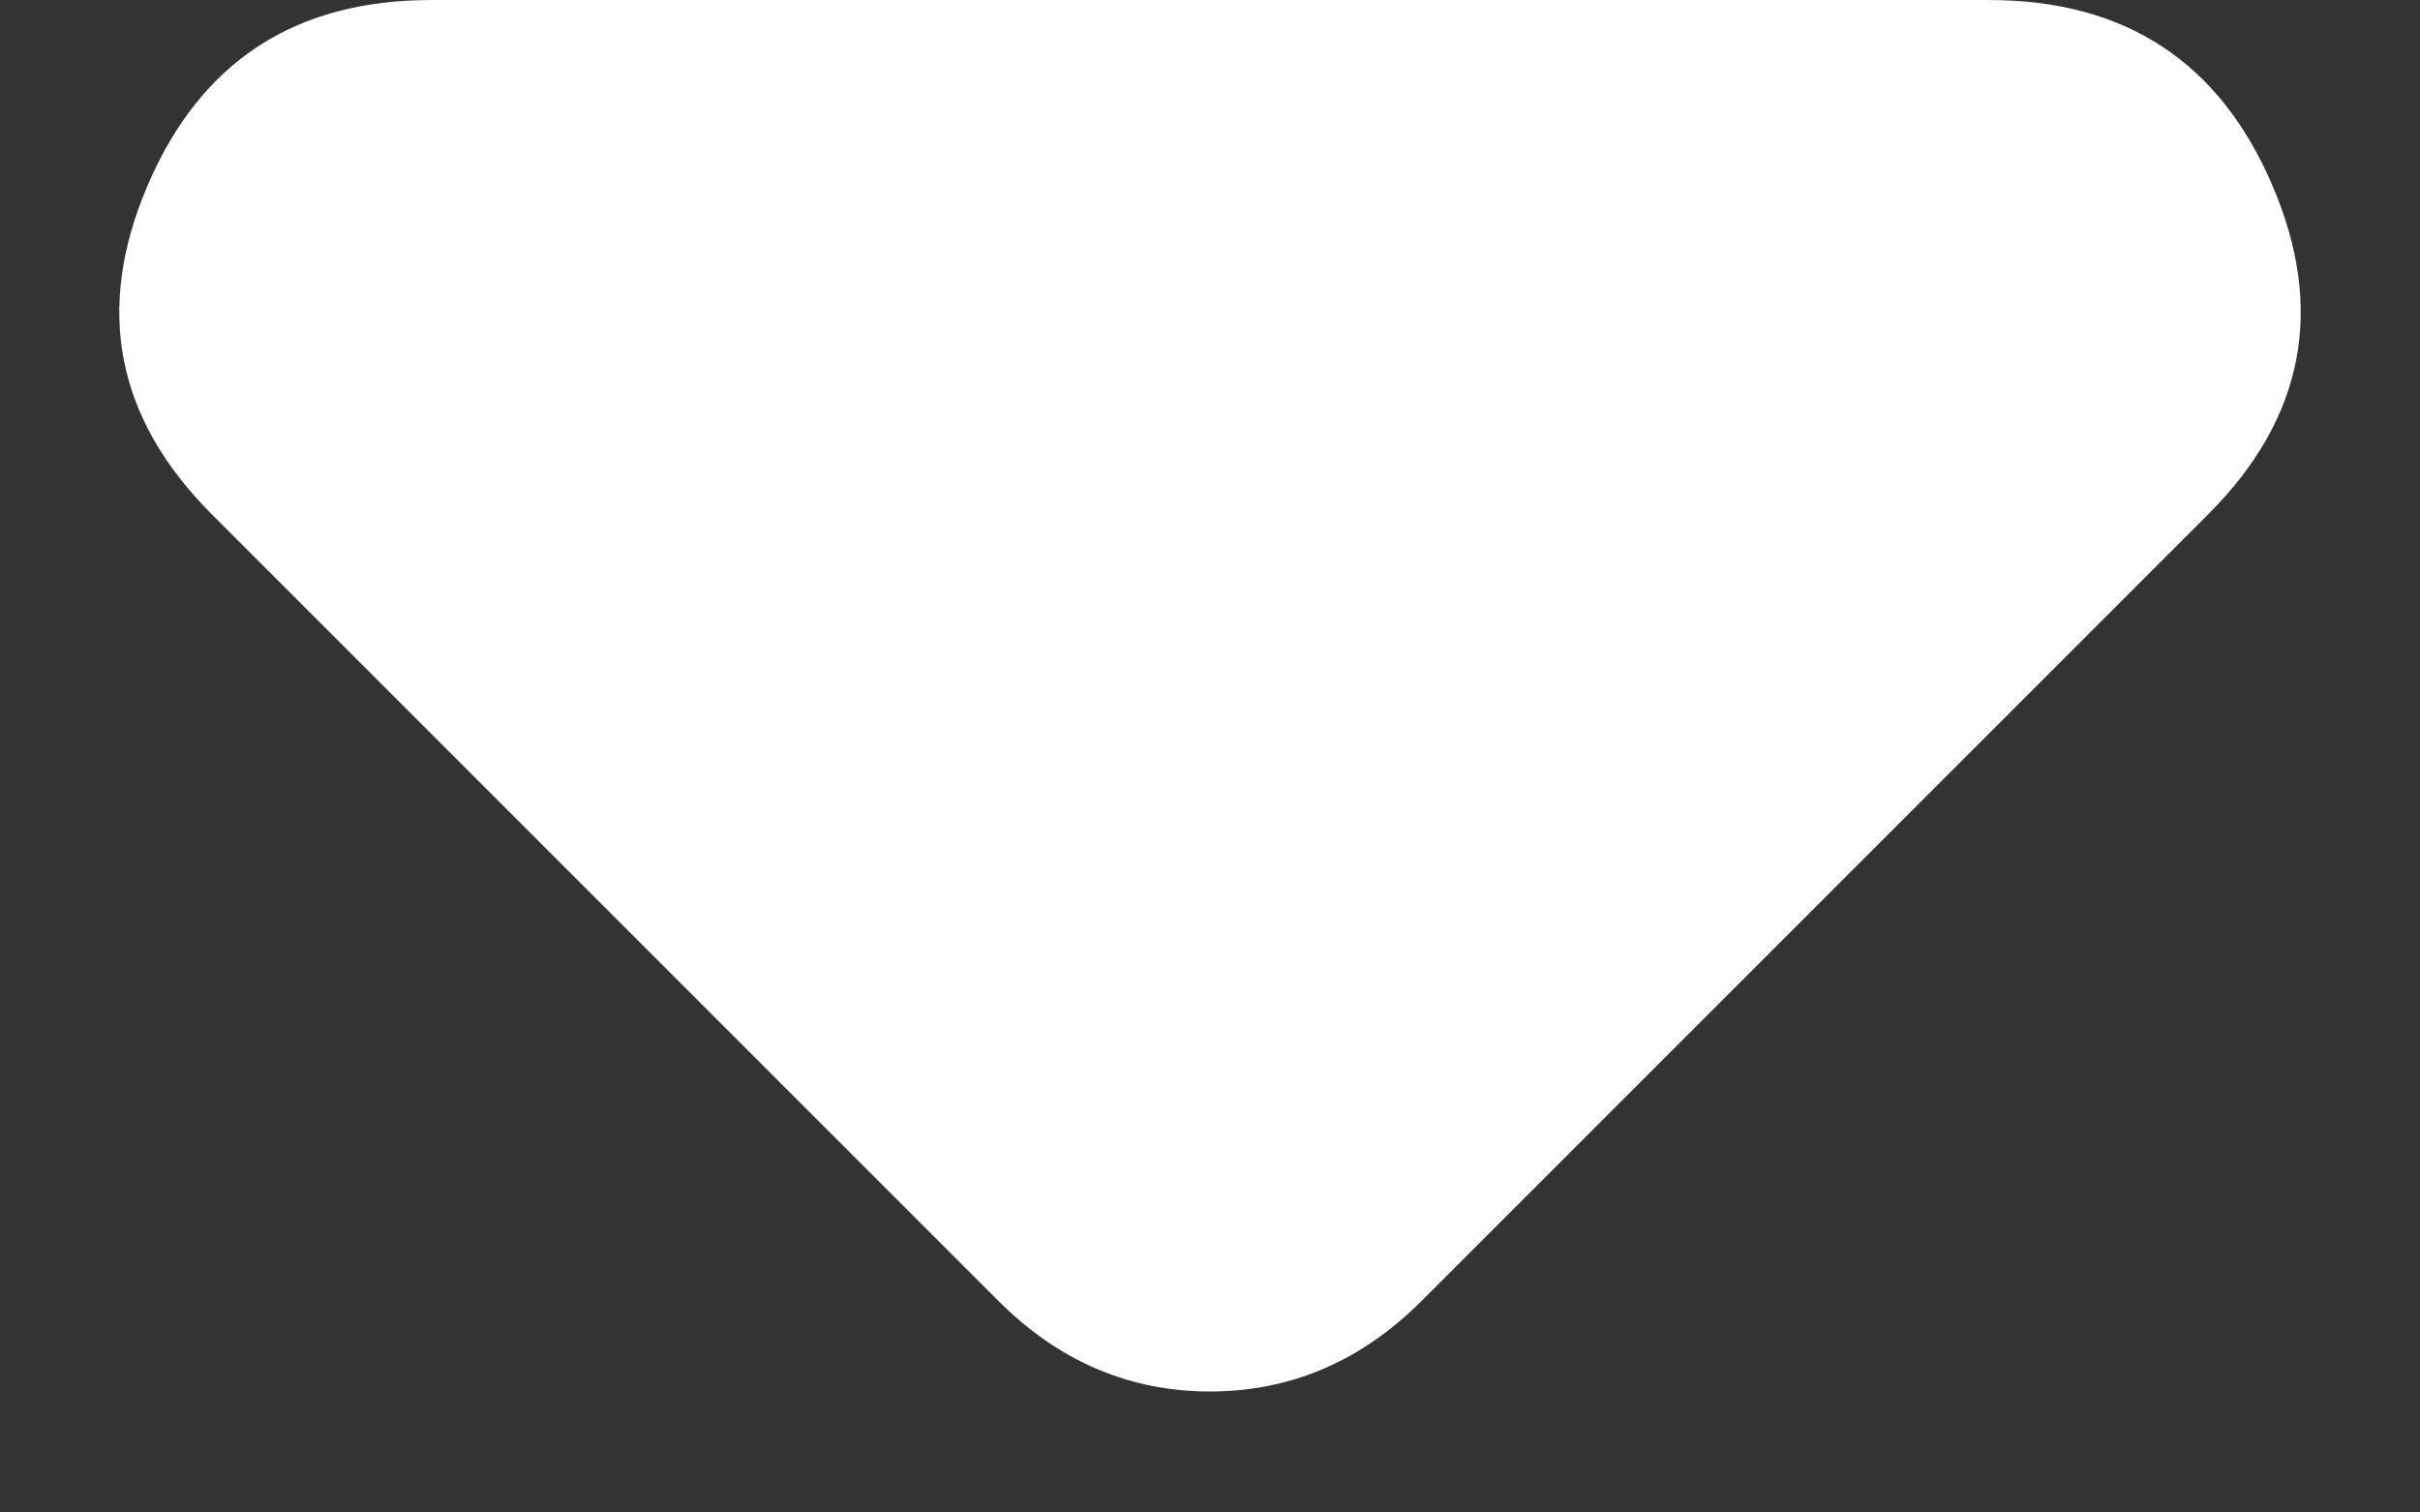 <svg width="8" height="5" viewBox="0 0 8 5" fill="none" xmlns="http://www.w3.org/2000/svg">
<rect x="0" y="0" width="8" height="5" fill="#333333" stroke="none"/>
<path d="M7.3 1.7L4.7 4.3C4.6 4.4 4.492 4.475 4.375 4.525C4.258 4.575 4.133 4.6 4 4.6C3.867 4.6 3.742 4.575 3.625 4.525C3.508 4.475 3.4 4.4 3.3 4.3L0.7 1.7C0.383 1.383 0.313 1.021 0.488 0.613C0.663 0.204 0.975 9.72748e-05 1.425 9.72748e-05H6.575C7.025 9.72748e-05 7.337 0.204 7.512 0.613C7.687 1.021 7.617 1.383 7.3 1.7Z" fill="white"/>
</svg>
